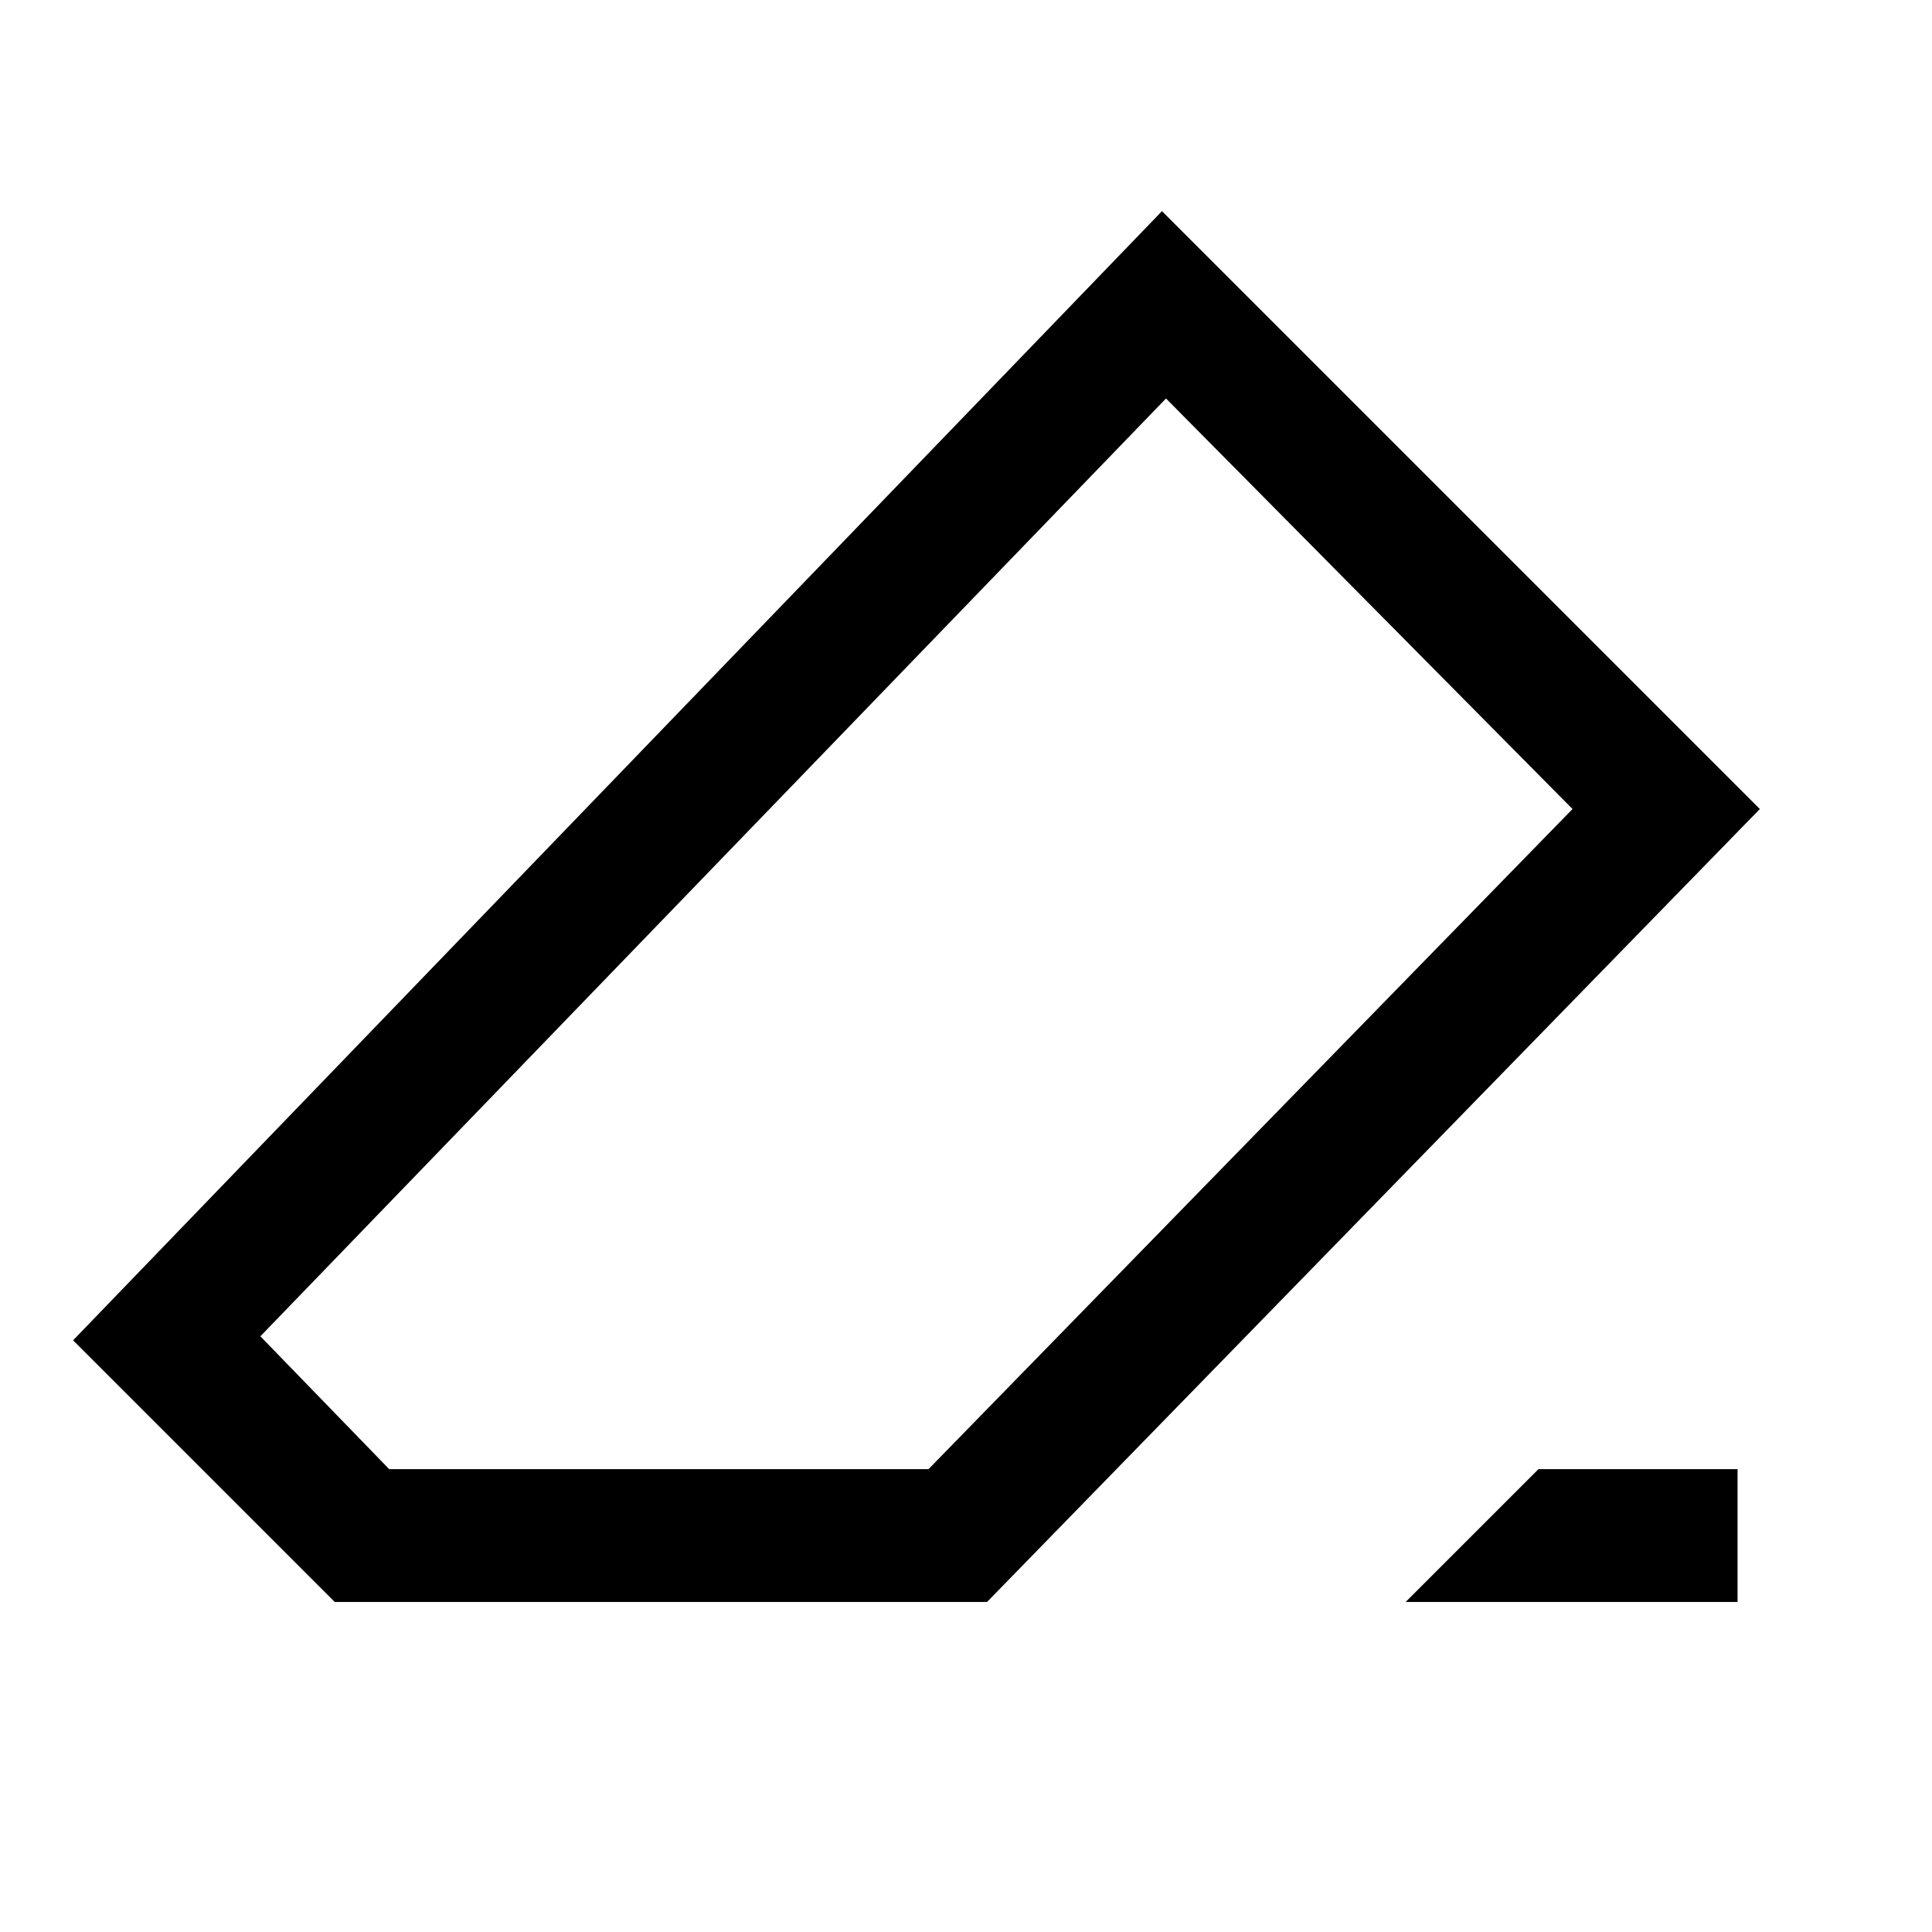 <svg xmlns="http://www.w3.org/2000/svg" height="24" viewBox="0 -960 960 960" width="24"><path d="M764.46-230h98.92v66H698.46l66-66Zm-598.15 66-130-130 541.07-561.08L874.46-558l-384 394H166.31Zm295.07-66 320-328-202-204-450 466 64 66h268ZM480-480Z"/></svg>